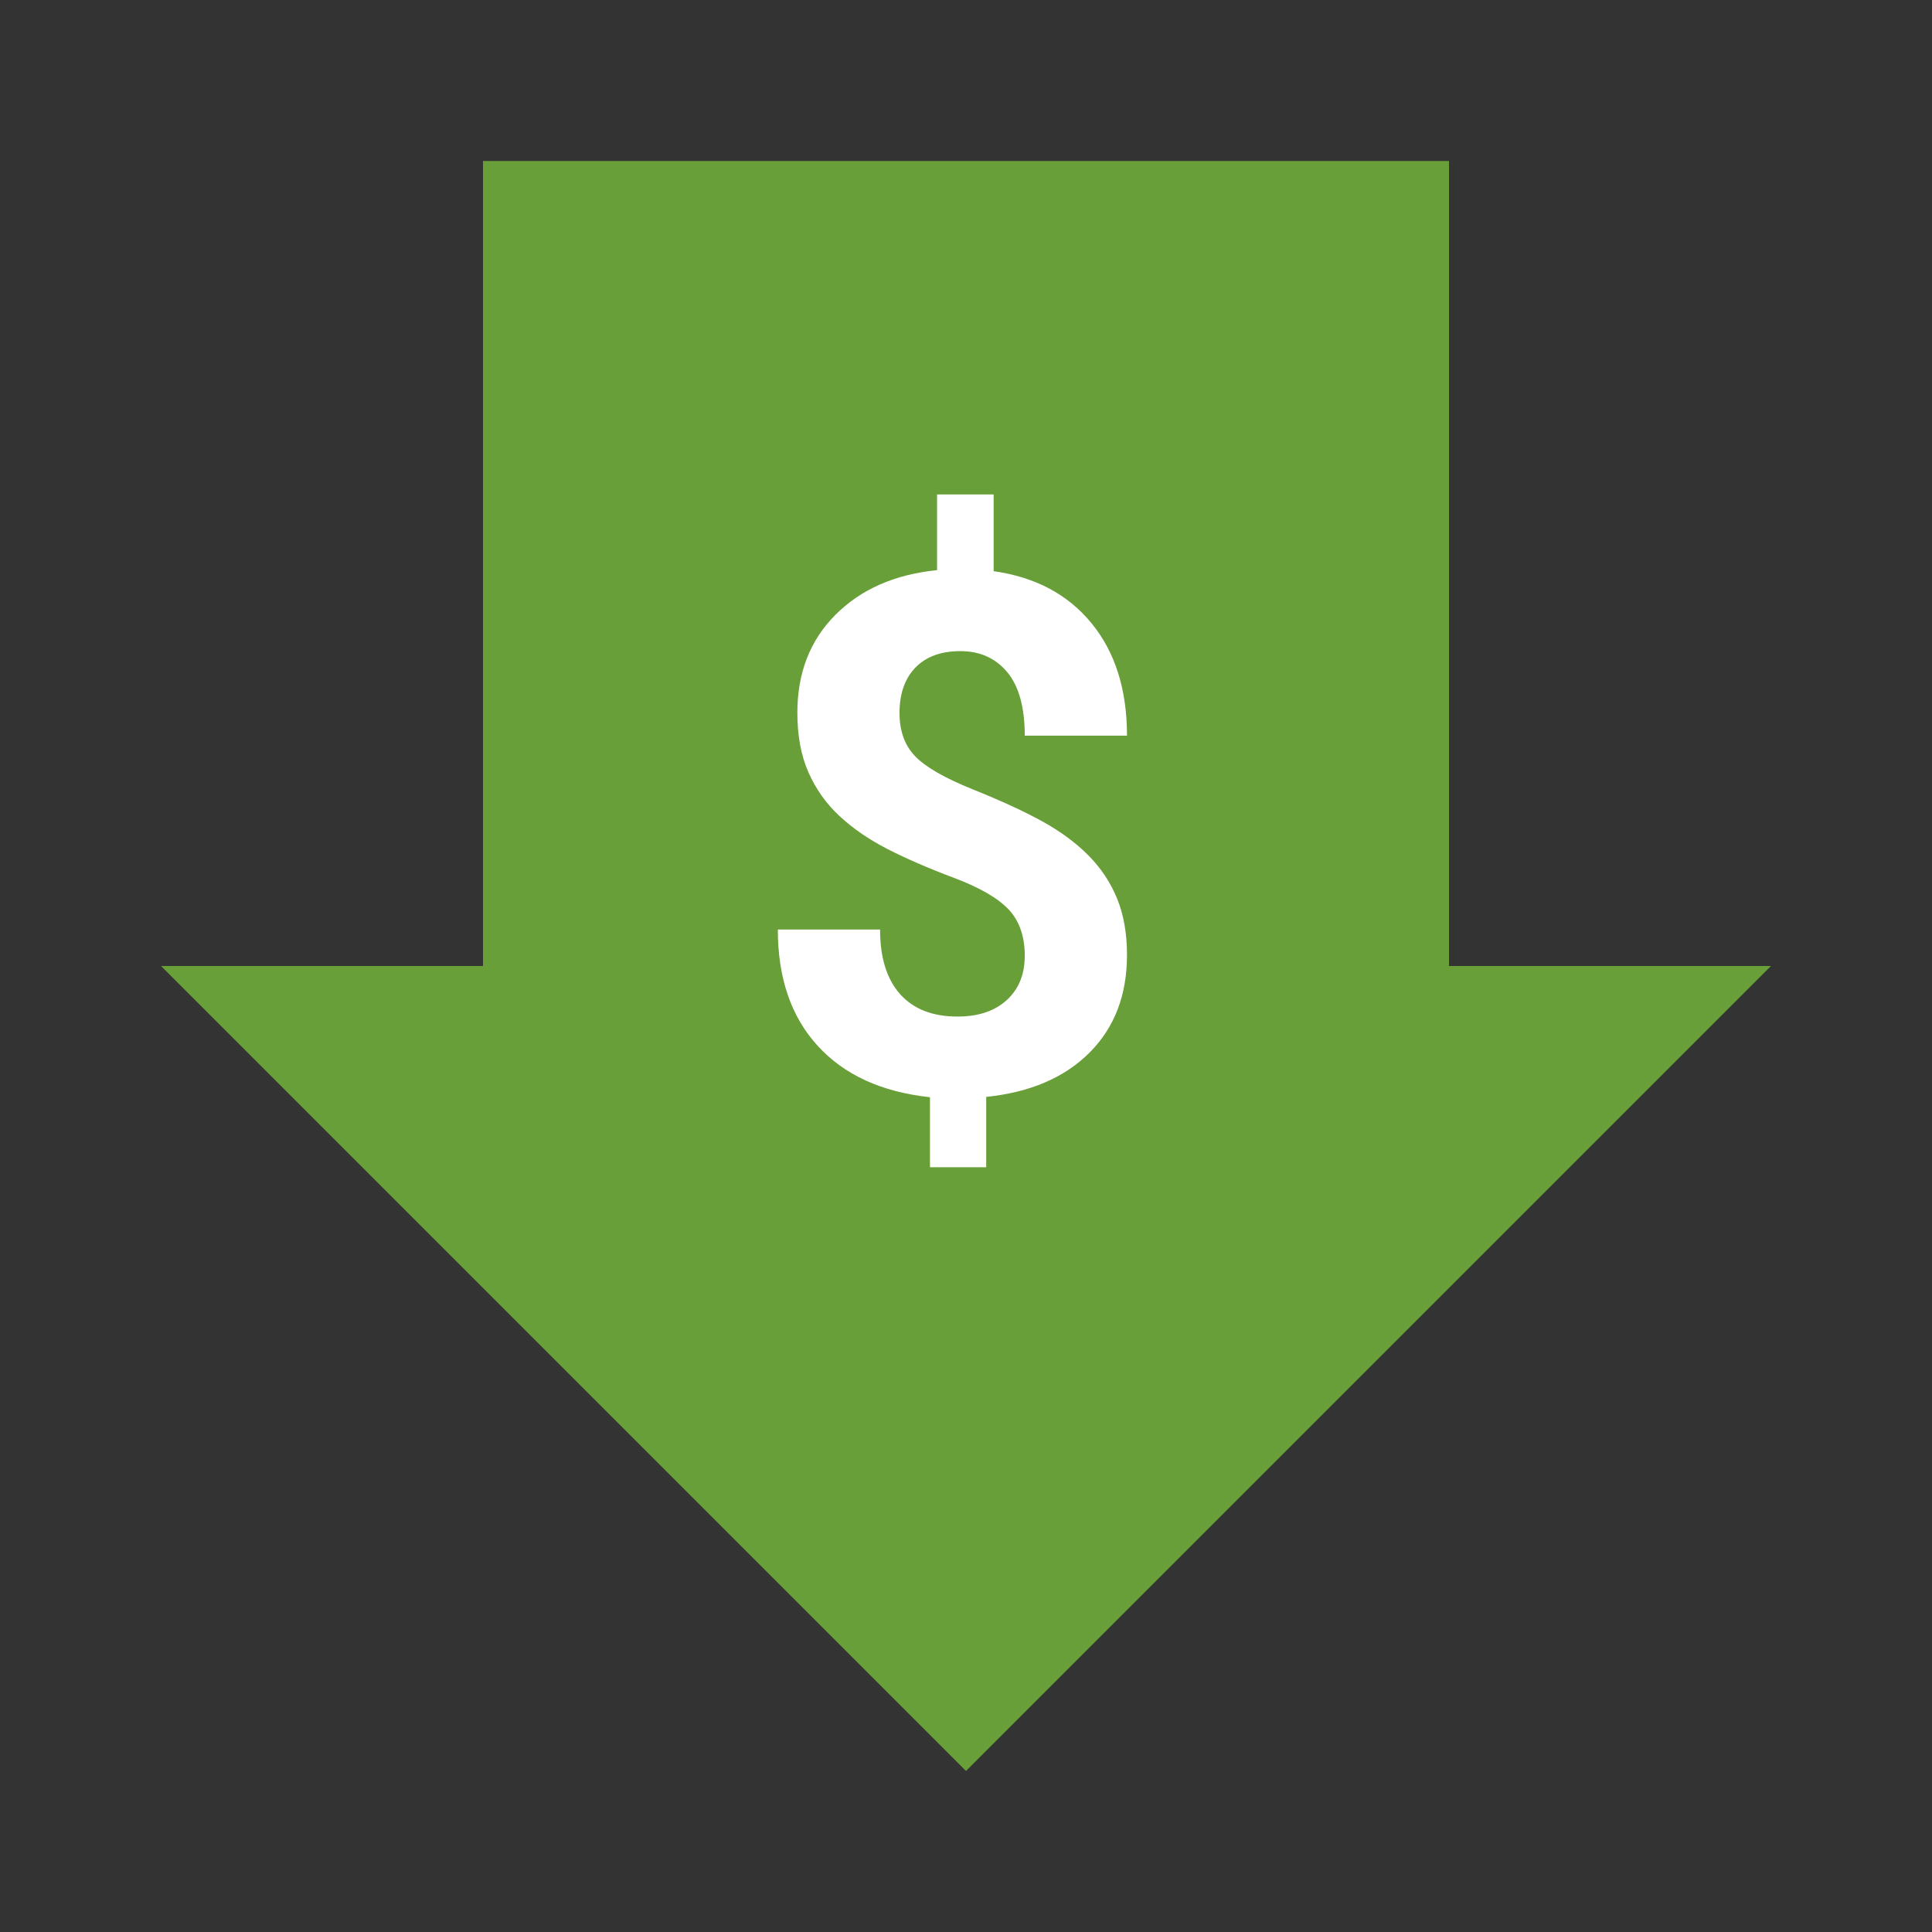 <svg xmlns="http://www.w3.org/2000/svg" viewBox="0 0 48 48"><rect x="0" y="0" width="48" height="48" fill="#333333" stroke="none"/><path fill="#689f38" d="M36 24L36 4 12 4 12 24 4 24 24 44 44 24z"/><path fill="#fff" d="M25.46,23.744c0-0.48-0.134-0.862-0.399-1.147c-0.267-0.283-0.72-0.546-1.358-0.786 s-1.189-0.479-1.652-0.716c-0.463-0.238-0.86-0.51-1.191-0.818c-0.331-0.307-0.589-0.669-0.773-1.085s-0.277-0.911-0.277-1.485 c0-0.99,0.316-1.802,0.949-2.435s1.474-1.002,2.522-1.107v-1.881h1.406v1.907c1.037,0.146,1.849,0.579,2.435,1.297 S28,17.135,28,18.277h-2.54c0-0.703-0.146-1.229-0.435-1.577c-0.291-0.349-0.679-0.523-1.165-0.523 c-0.48,0-0.853,0.137-1.116,0.408c-0.264,0.273-0.396,0.649-0.396,1.13c0,0.445,0.129,0.803,0.387,1.072s0.737,0.545,1.437,0.826 s1.276,0.547,1.727,0.796s0.832,0.53,1.143,0.844s0.548,0.671,0.712,1.072C27.918,22.726,28,23.193,28,23.727 c0,0.996-0.311,1.805-0.932,2.426s-1.477,0.987-2.566,1.099V29h-1.397v-1.74c-1.201-0.129-2.131-0.555-2.791-1.278 s-0.989-1.687-0.989-2.888h2.54c0,0.697,0.166,1.232,0.497,1.604s0.807,0.558,1.428,0.558c0.516,0,0.923-0.136,1.222-0.409 C25.311,24.575,25.46,24.207,25.46,23.744z"/></svg>